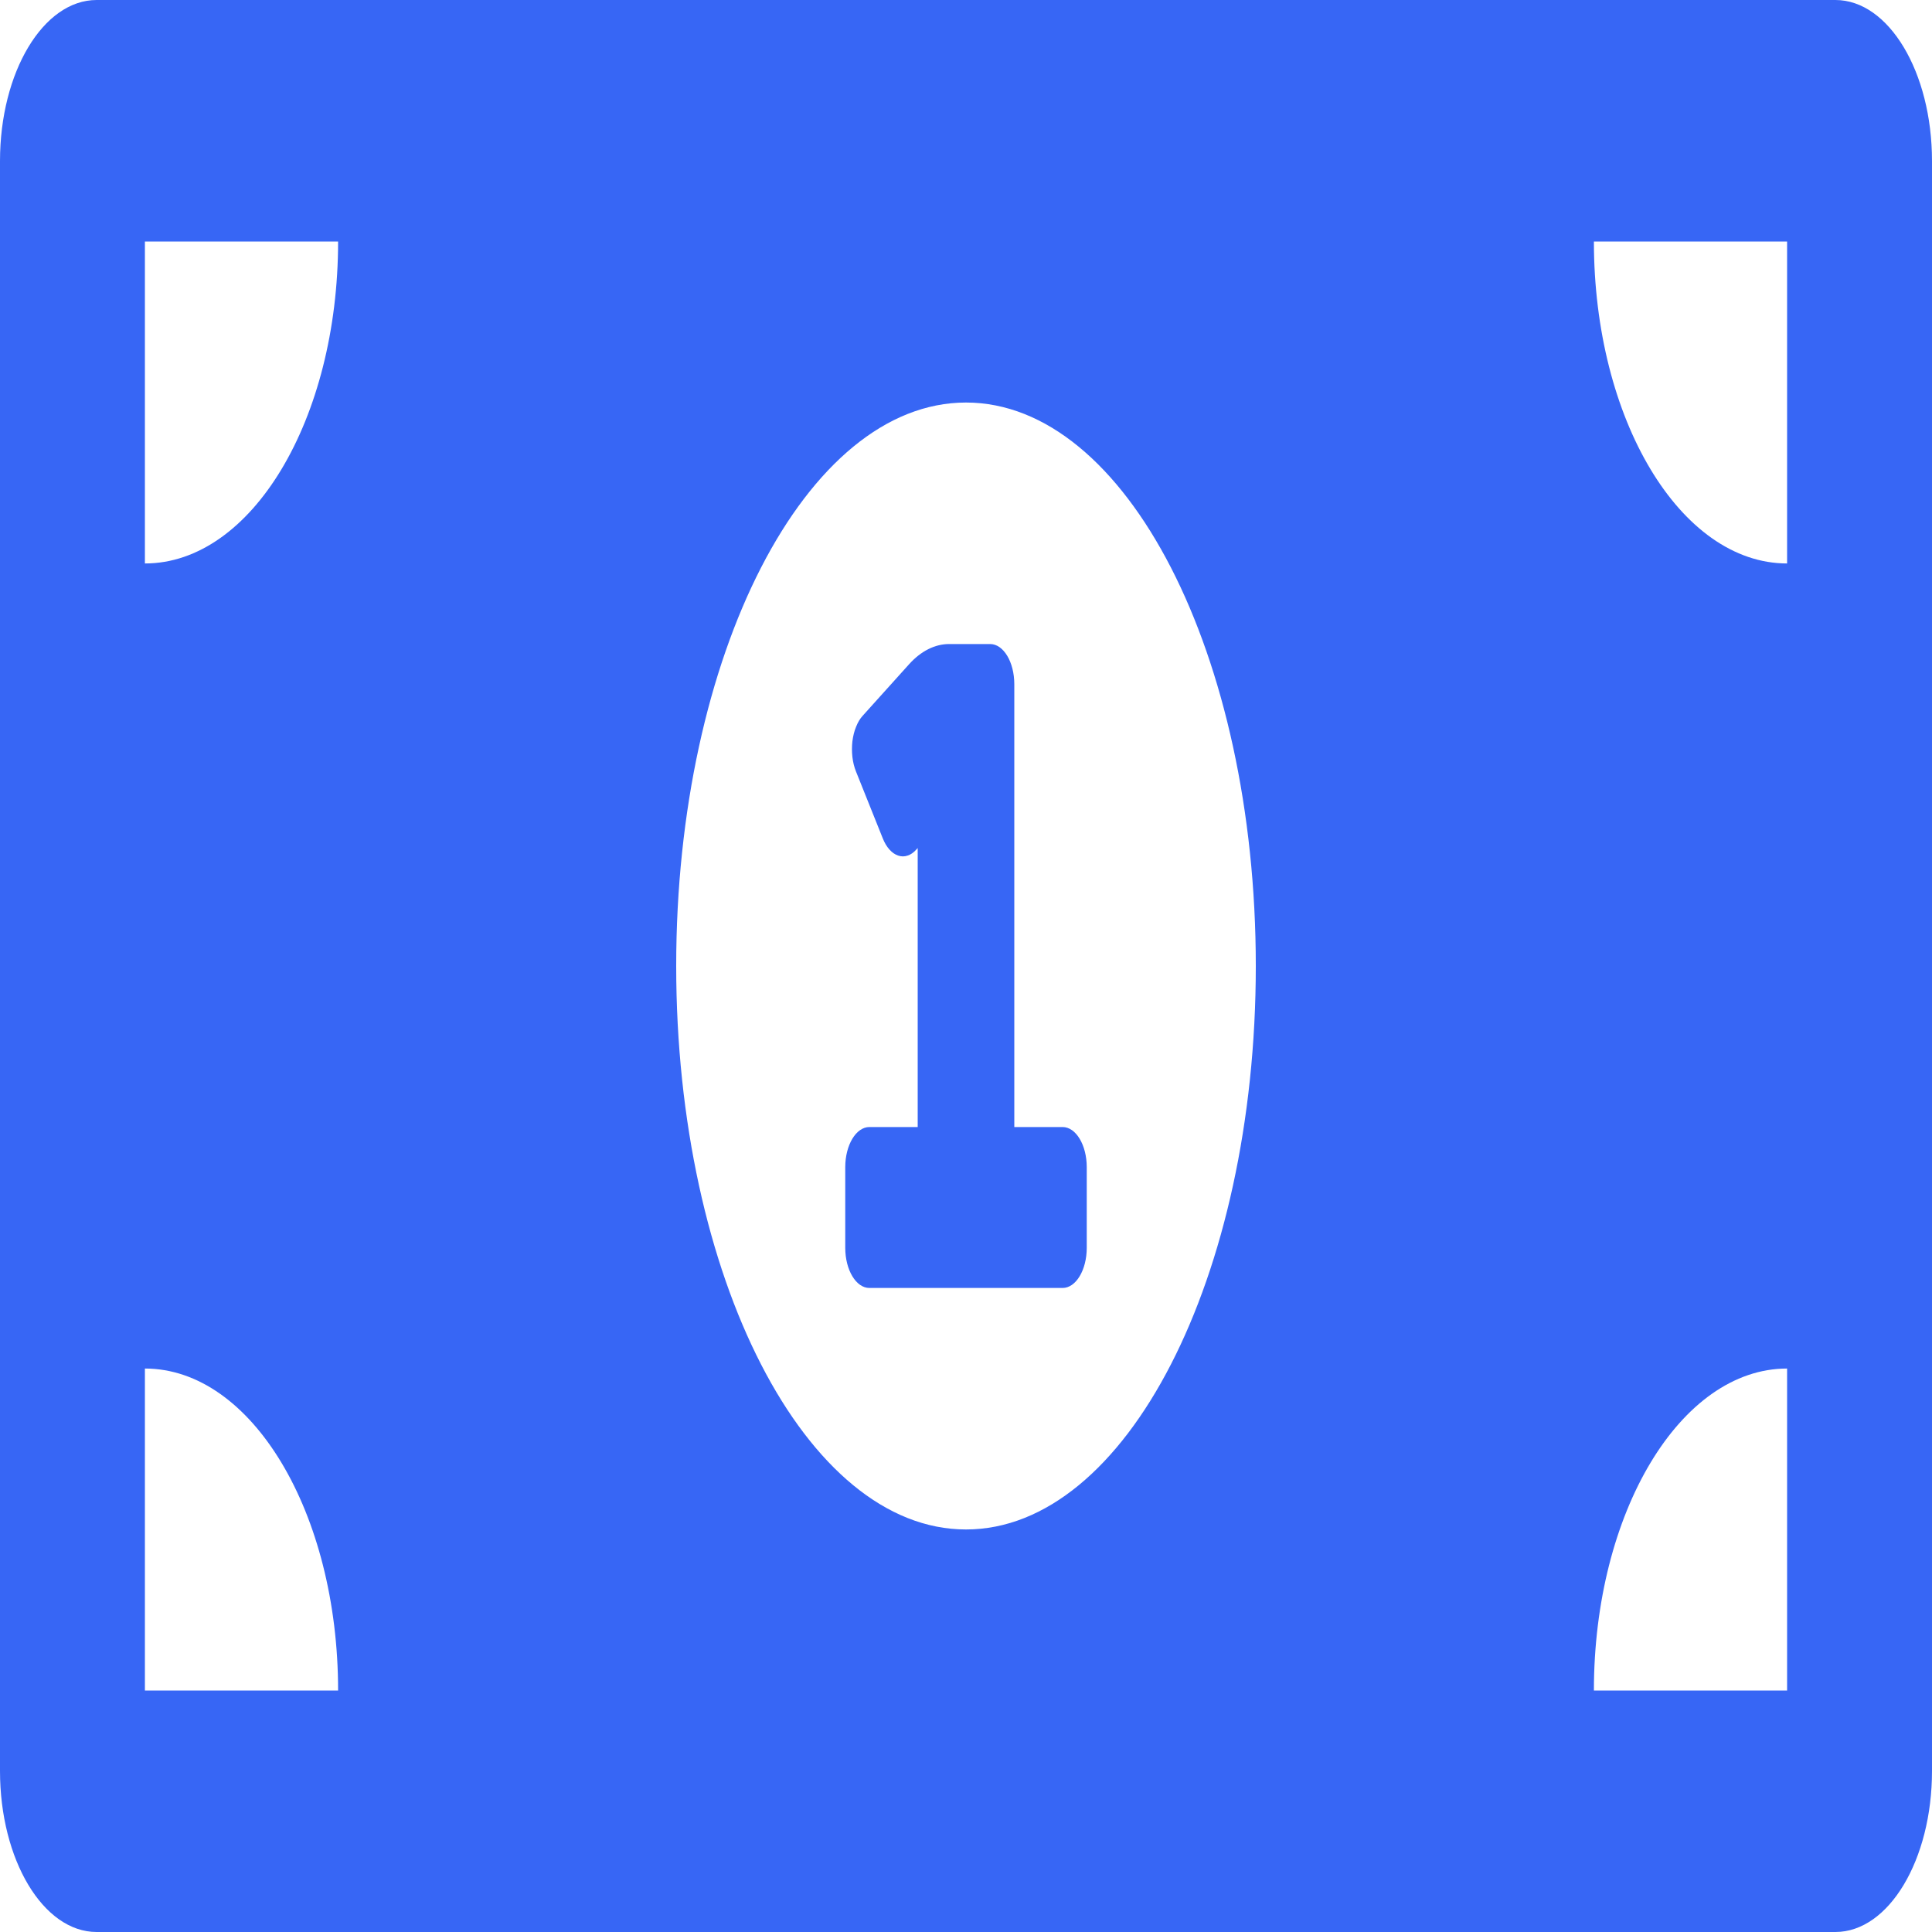 <svg width="20" height="20" viewBox="0 0 20 20" fill="none" xmlns="http://www.w3.org/2000/svg">
<path d="M11 11.667H10.5V7.083C10.5 6.853 10.388 6.667 10.25 6.667H9.826C9.678 6.667 9.533 6.74 9.41 6.877L8.931 7.409C8.903 7.439 8.88 7.478 8.862 7.524C8.843 7.569 8.831 7.62 8.824 7.674C8.818 7.727 8.818 7.783 8.824 7.836C8.83 7.89 8.843 7.941 8.861 7.986L9.139 8.68C9.157 8.725 9.18 8.764 9.208 8.795C9.235 8.825 9.265 8.846 9.298 8.857C9.33 8.868 9.363 8.868 9.395 8.857C9.427 8.847 9.458 8.826 9.485 8.795L9.5 8.779V11.667H9C8.862 11.667 8.75 11.853 8.75 12.083V12.917C8.75 13.147 8.862 13.333 9 13.333H11C11.138 13.333 11.25 13.147 11.25 12.917V12.083C11.25 11.853 11.138 11.667 11 11.667ZM19 0H1C0.448 0 0 0.746 0 1.667V18.333C0 19.254 0.448 20 1 20H19C19.552 20 20 19.254 20 18.333V1.667C20 0.746 19.552 0 19 0ZM1.5 17.5V14.167C2.605 14.167 3.5 15.659 3.5 17.5H1.5ZM1.5 5.833V2.5H3.5C3.5 4.341 2.605 5.833 1.5 5.833ZM10 15.833C8.343 15.833 7 13.221 7 10C7 6.778 8.343 4.167 10 4.167C11.657 4.167 13 6.778 13 10C13 13.222 11.656 15.833 10 15.833ZM18.5 17.5H16.5C16.5 15.659 17.395 14.167 18.5 14.167V17.5ZM18.5 5.833C17.395 5.833 16.5 4.341 16.5 2.5H18.5V5.833Z" fill="#3766F5"/>
</svg>